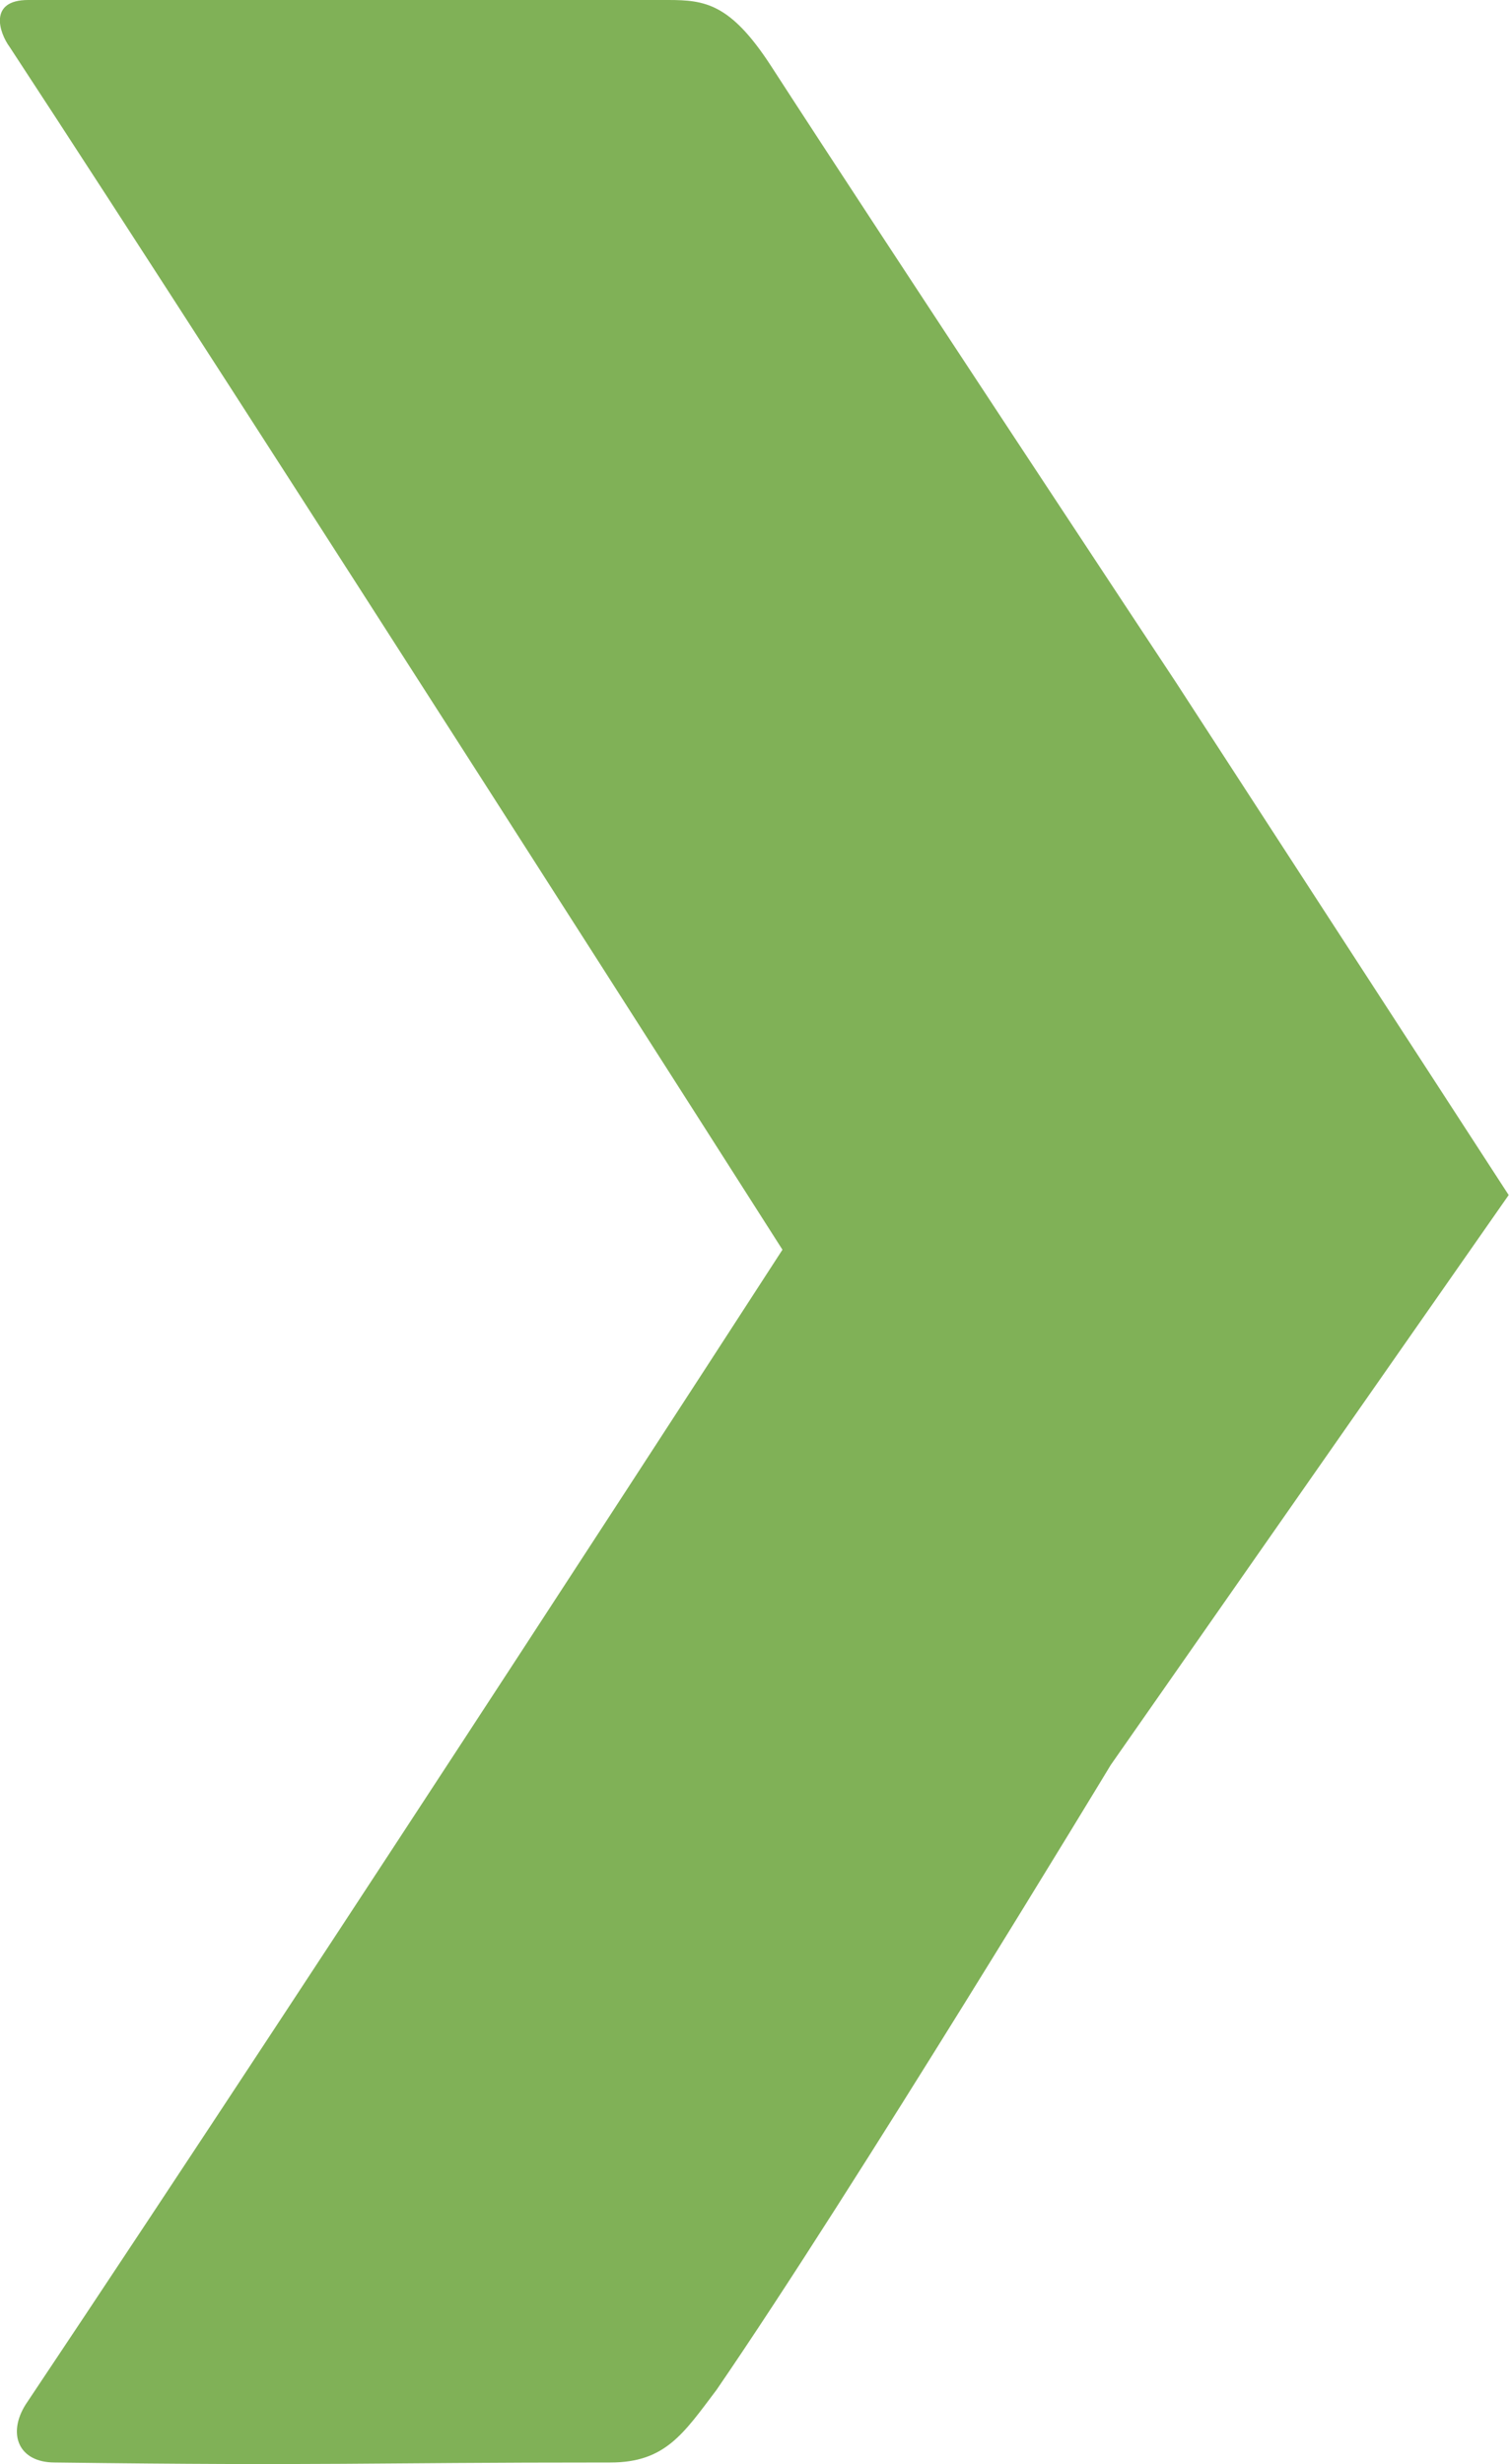 <svg xmlns="http://www.w3.org/2000/svg" width="14.14" height="23.082" viewBox="0 0 14.14 23.082">
  <path id="Path_442" data-name="Path 442" d="M32.117,17.259s-2.407,3.979-3.694,5.854c-.309.409-.48.68-.993.68-2.364,0-2.6.033-5.208,0-.343,0-.445-.271-.272-.544,2.911-4.355,7.091-10.817,7.091-10.817S23.964,4.466,21.8,1.166c-.1-.136-.2-.441.173-.441H27.97c.343,0,.582.032.96.612,1.1,1.7,3.8,5.783,3.8,5.783l3.116,4.8Z" transform="translate(-21.709 -0.725)" fill="#80B157"/>
</svg>
